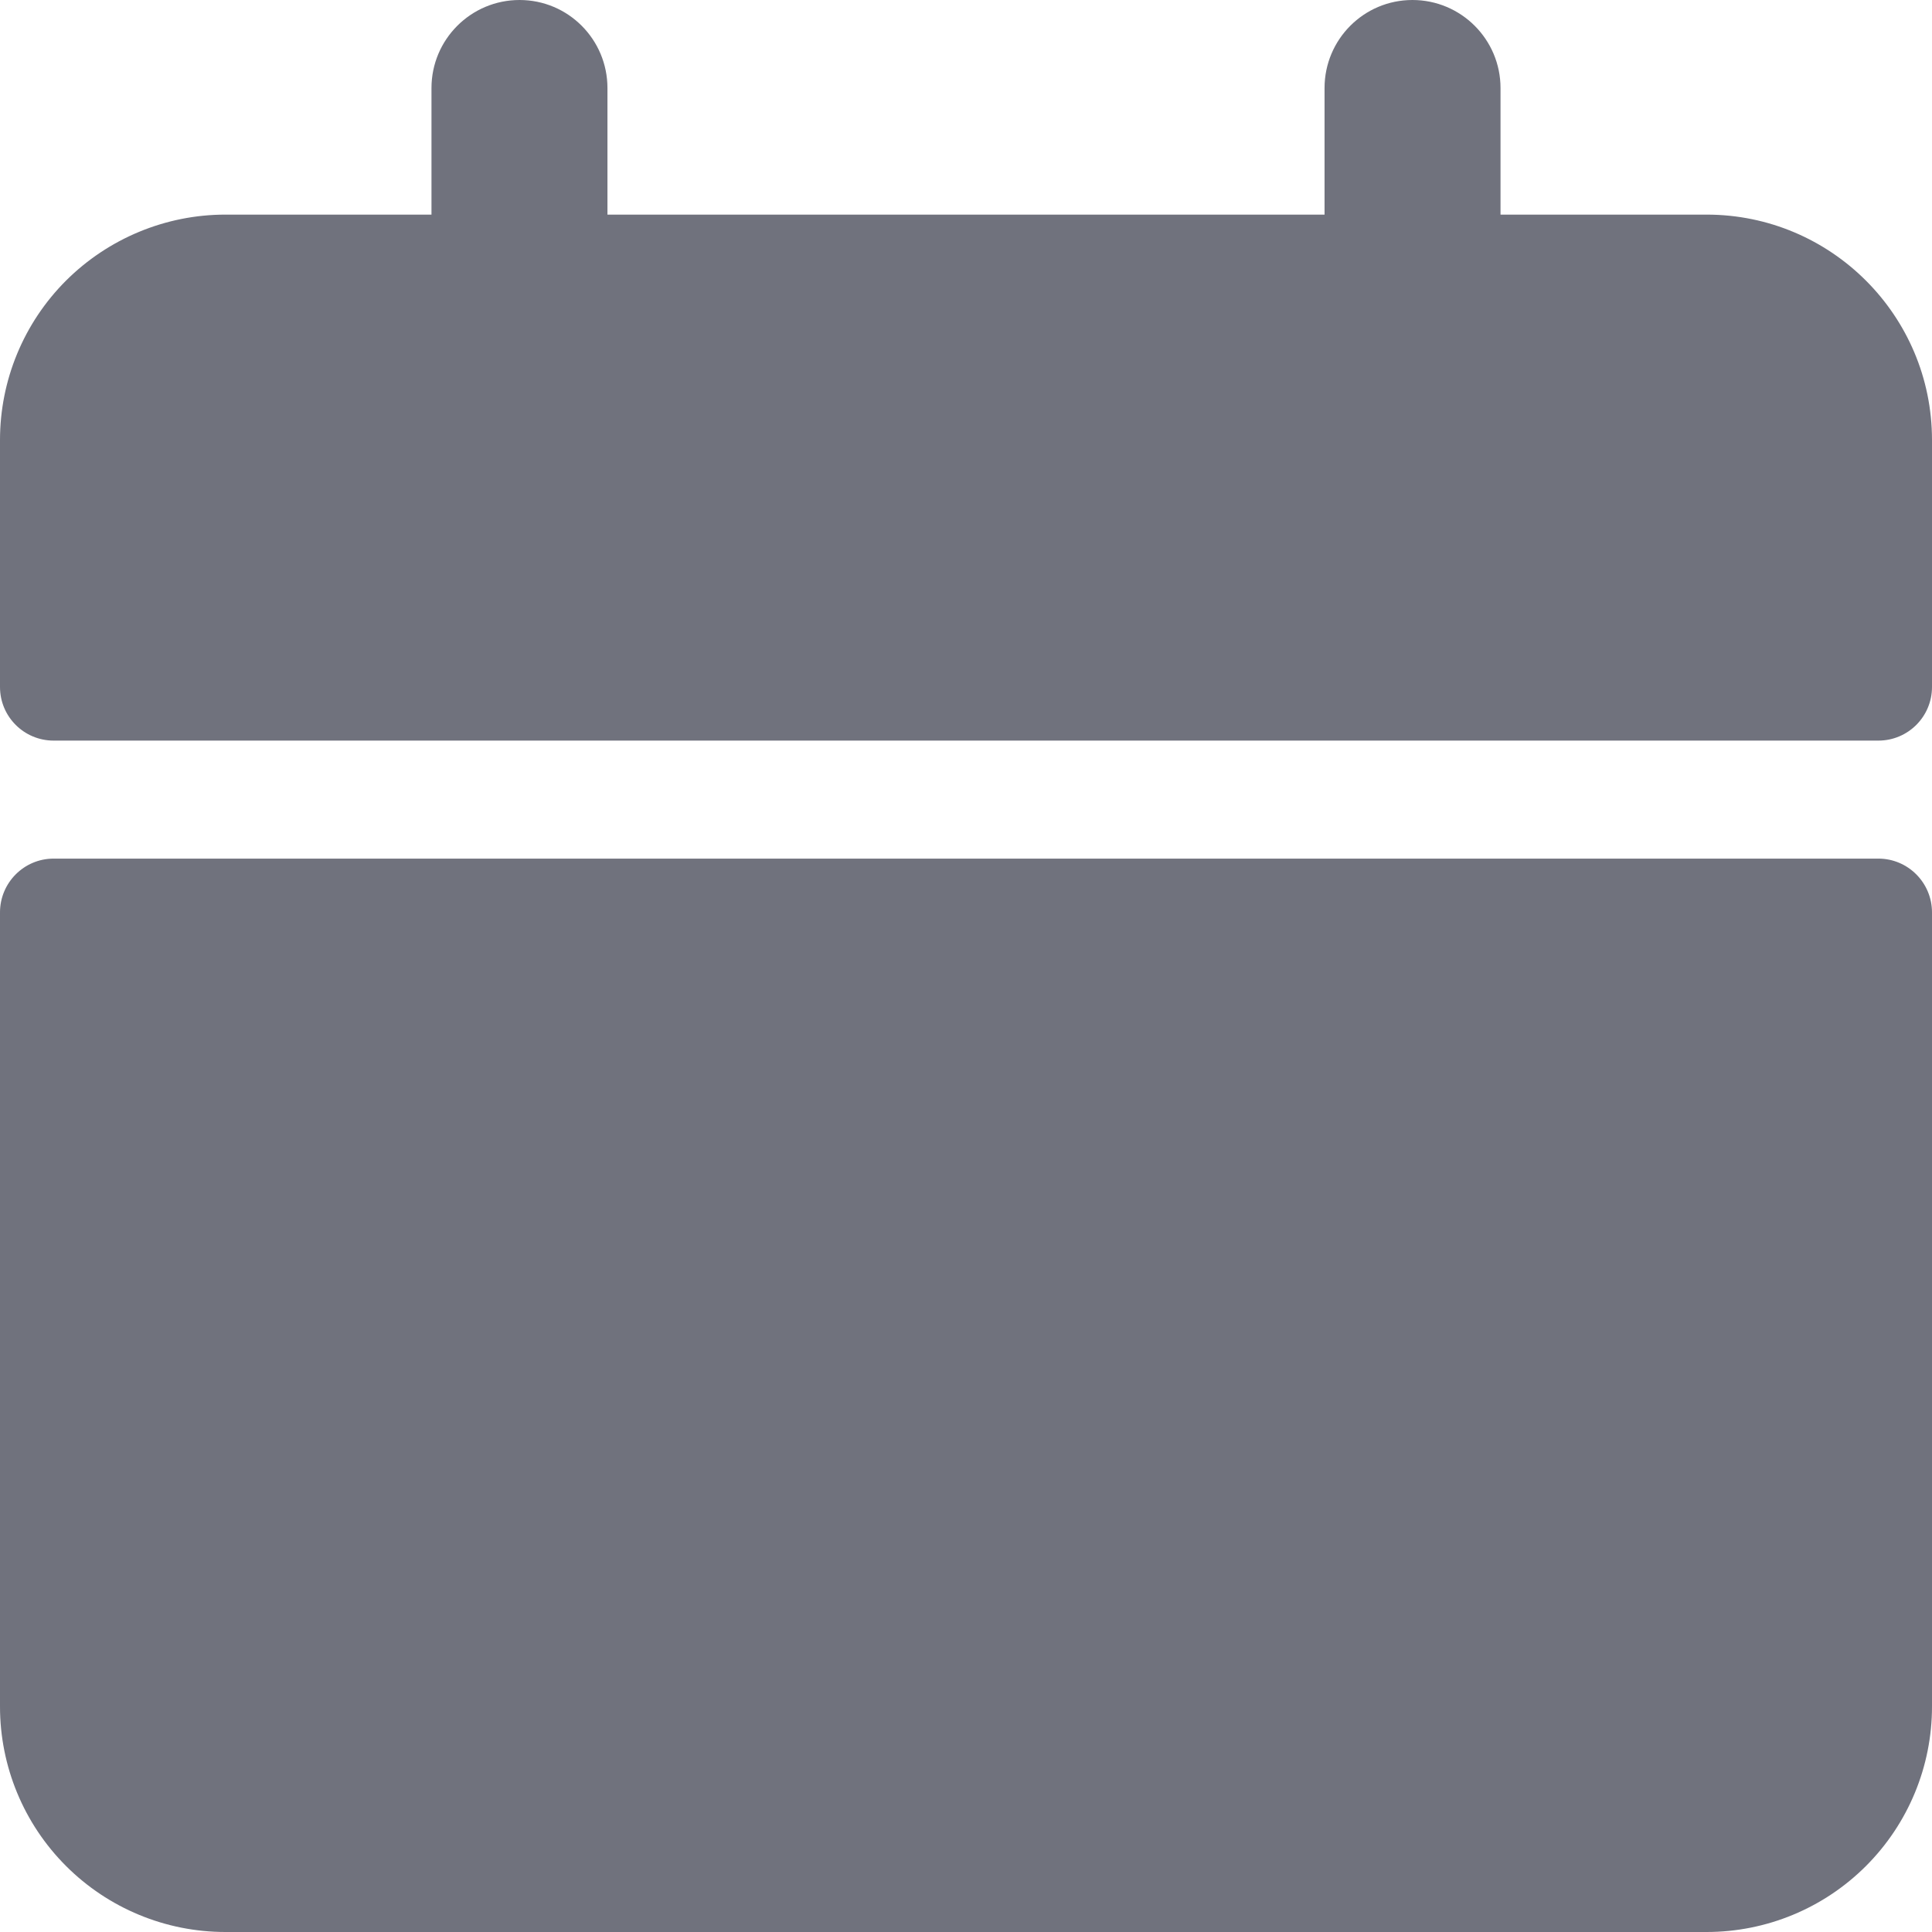 <?xml version="1.0" encoding="UTF-8"?>
<svg width="12px" height="12px" viewBox="0 0 12 12" version="1.1" xmlns="http://www.w3.org/2000/svg" xmlns:xlink="http://www.w3.org/1999/xlink">
    <!-- Generator: sketchtool 53 (72520) - https://sketchapp.com -->
    <title>CC82E8D2-AEAD-4239-8F59-2672411CB744</title>
    <desc>Created with sketchtool.</desc>
    <g id="Glyph" stroke="none" stroke-width="1" fill="none" fill-rule="evenodd">
        <g id="Glyph---16px" transform="translate(-556, -382)">
            <g id="Icon/Glyph/16px/ic_date" transform="translate(554, 380)">
                <g>
                    <rect id="Rectangle" x="0" y="0" width="16" height="16"></rect>
                    <path d="M11.32,3.333 L12.6,3.333 C13.373,3.333 14,3.96 14,4.733 L14,6.267 C14,6.451 13.851,6.6 13.667,6.6 L2.333,6.6 C2.149,6.6 2,6.451 2,6.267 L2,4.733 C2,4.362 2.147,4.006 2.41,3.743 C2.673,3.481 3.029,3.333 3.4,3.333 L4.68,3.333 L4.68,2.547 C4.68,2.245 4.925,2 5.227,2 C5.529,2 5.773,2.245 5.773,2.547 L5.773,3.333 L10.227,3.333 L10.227,2.547 C10.227,2.245 10.471,2 10.773,2 C11.075,2 11.32,2.245 11.32,2.547 L11.32,3.333 Z M2.333,7.333 L13.667,7.333 C13.851,7.333 14,7.483 14,7.667 L14,12.6 C14,12.971 13.853,13.327 13.59,13.59 C13.327,13.853 12.971,14 12.6,14 L3.4,14 C3.029,14 2.673,13.853 2.41,13.59 C2.147,13.327 2,12.971 2,12.6 L2,7.667 C2,7.483 2.149,7.333 2.333,7.333 Z" id="Combined-Shape" fill="#70727D" fill-rule="nonzero"></path>
                </g>
            </g>
        </g>
    </g>
</svg>